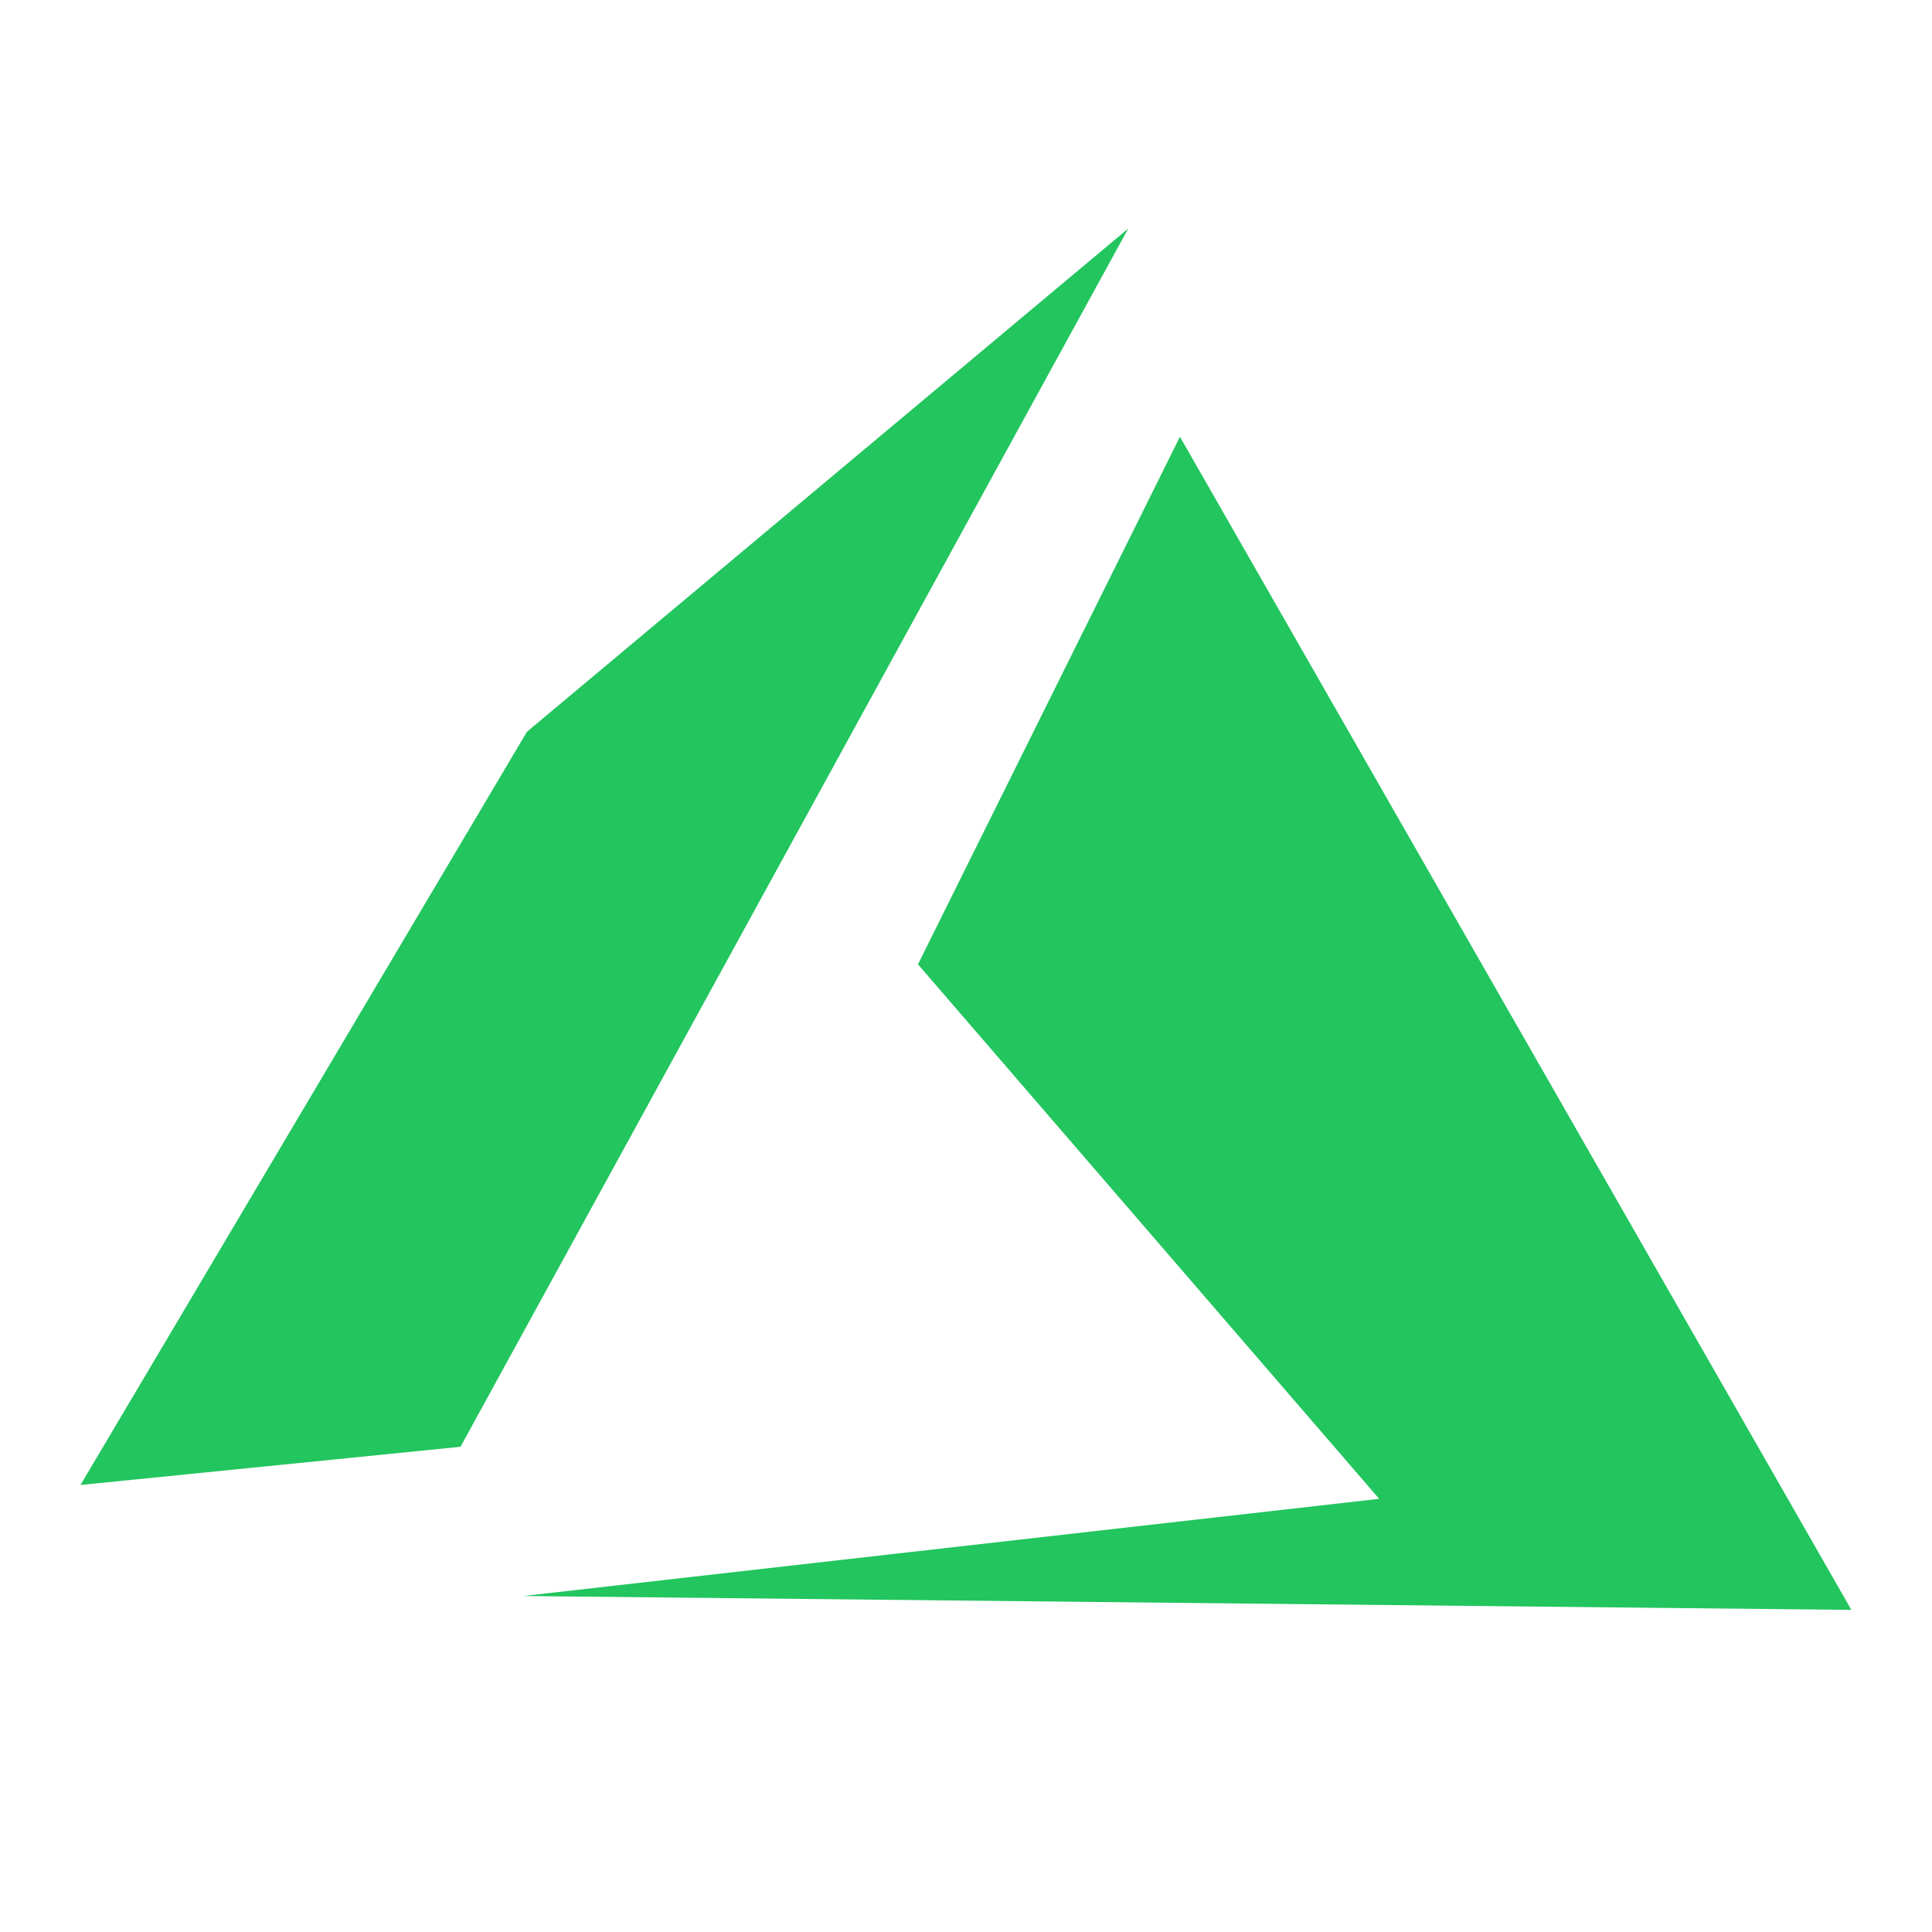 <svg xmlns="http://www.w3.org/2000/svg" xmlns:xlink="http://www.w3.org/1999/xlink" viewBox="0,0,256,256" width="48px" height="48px" fill-rule="nonzero"><g fill="#22c55e" fill-rule="nonzero" stroke="none" stroke-width="1" stroke-linecap="butt" stroke-linejoin="miter" stroke-miterlimit="10" stroke-dasharray="" stroke-dashoffset="0" font-family="none" font-weight="none" font-size="none" text-anchor="none" style="mix-blend-mode: normal"><g transform="scale(5.333,5.333)"><path d="M46,40l-16.683,-29.148l-6.509,13.108l11.459,13.28l-21.267,2.415zM13.092,18.182l-11.092,18.714l9.442,-0.949l16.591,-30.269z"></path></g></g></svg>